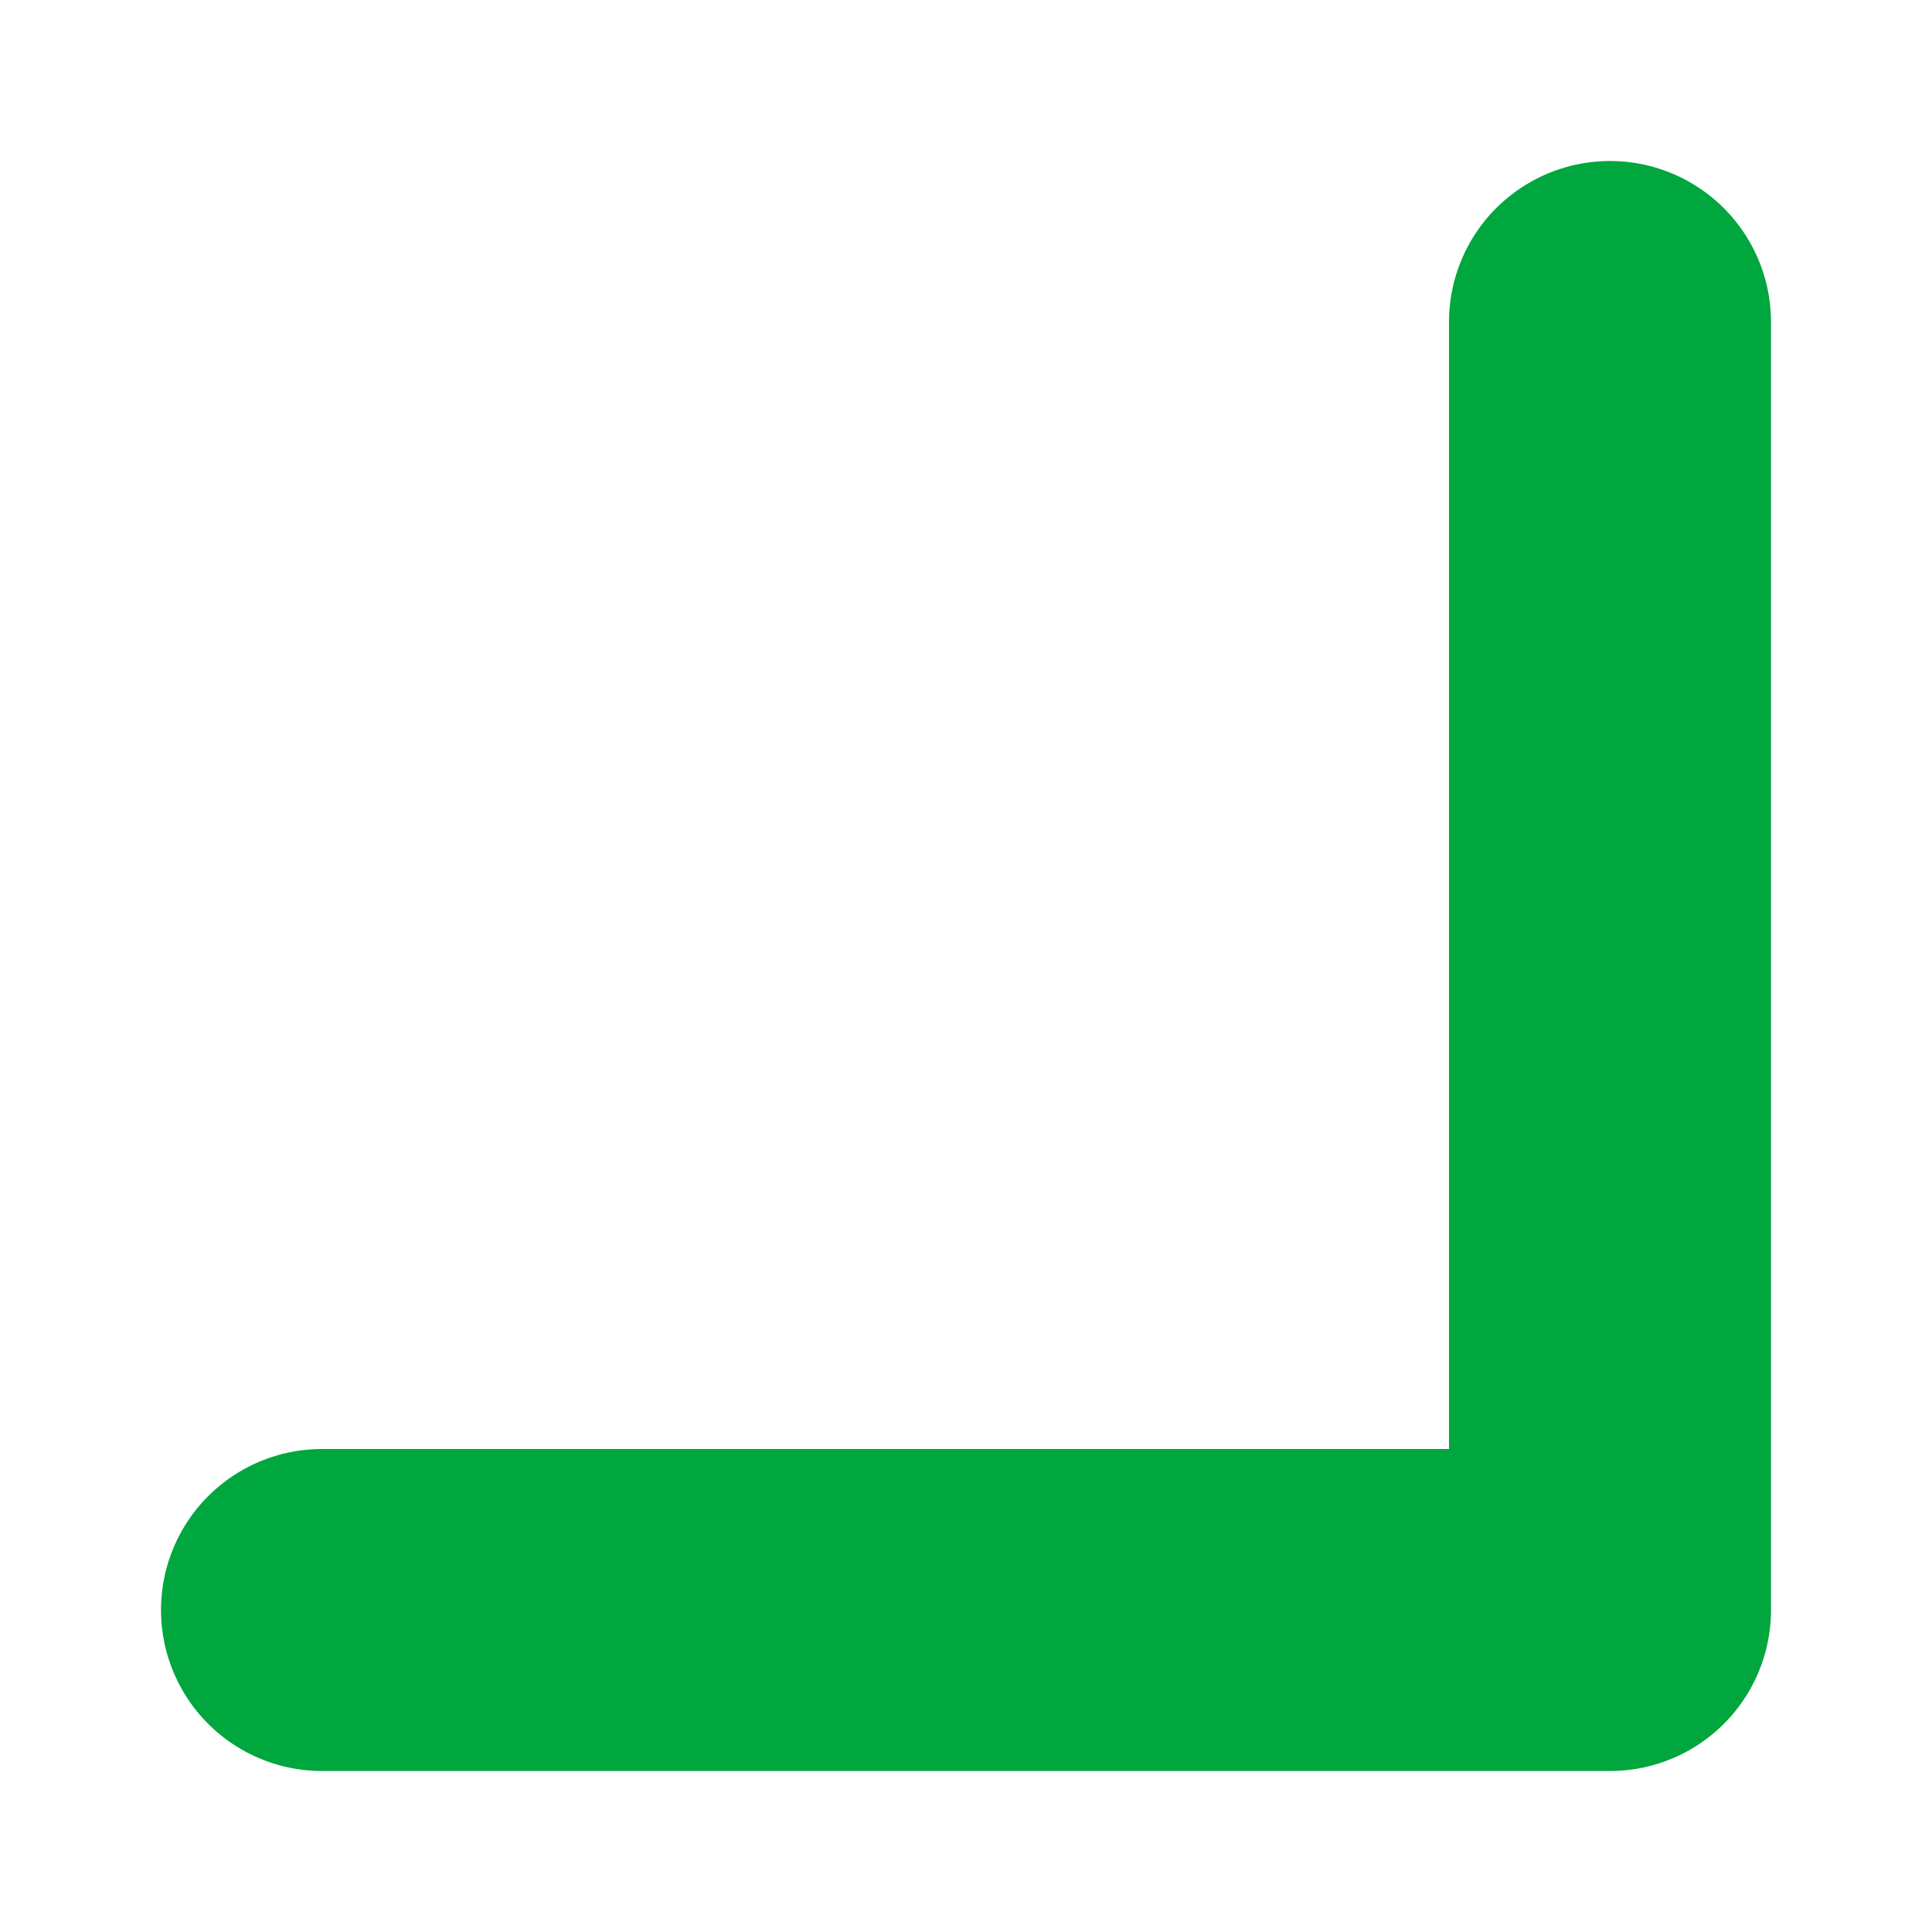 <svg preserveAspectRatio="none" width="100%" height="100%" overflow="visible" style="display: block;" viewBox="0 0 6 6" fill="none" xmlns="http://www.w3.org/2000/svg">
<path id="Vector" d="M5 1V5H1" stroke="#00A63E" stroke-linecap="round" stroke-linejoin="round"/>
</svg>
